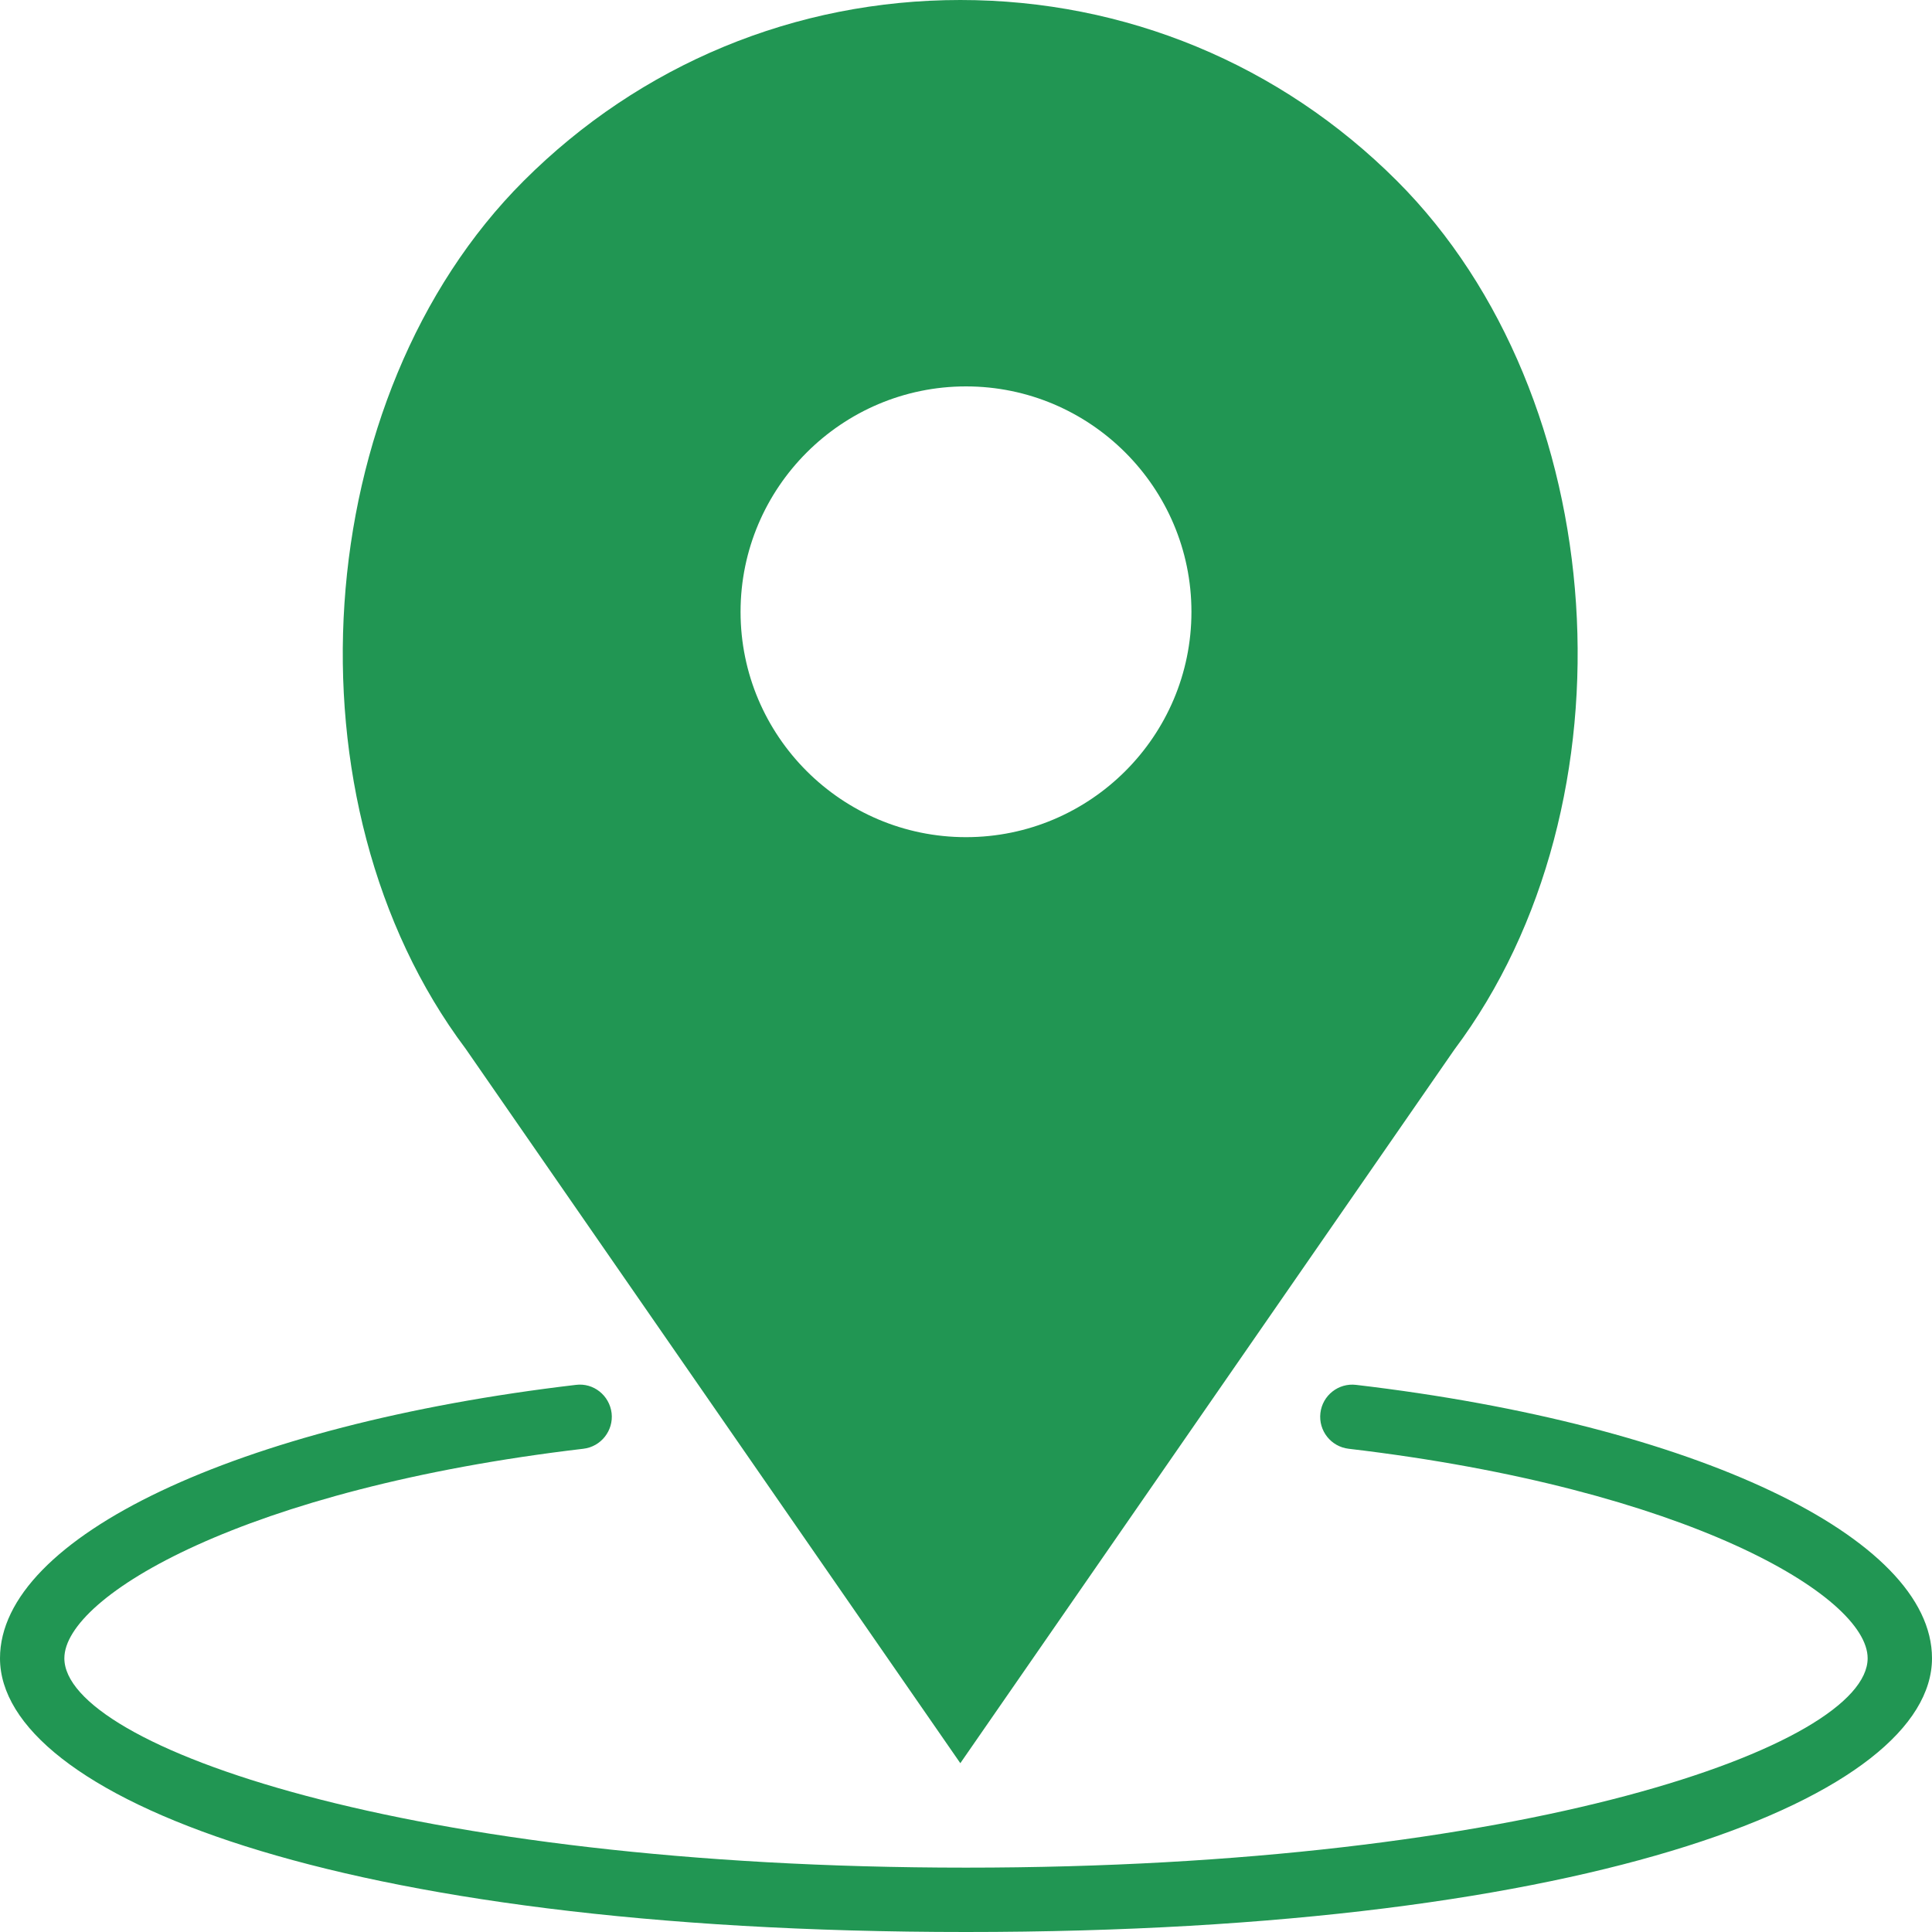 <svg width="16" height="16" viewBox="0 0 16 16" fill="none" xmlns="http://www.w3.org/2000/svg">
<path d="M11.231 11.469C11.085 11.451 10.952 11.556 10.935 11.702C10.918 11.849 11.023 11.981 11.169 11.998C13.973 12.328 15.467 13.218 15.467 13.733C15.467 14.457 12.626 15.467 8 15.467C3.374 15.467 0.533 14.457 0.533 13.733C0.533 13.218 2.027 12.328 4.831 11.998C4.977 11.981 5.082 11.848 5.065 11.702C5.047 11.556 4.915 11.45 4.769 11.469C1.961 11.799 0 12.73 0 13.733C0 14.86 2.748 16 8 16C13.252 16 16 14.86 16 13.733C16 12.73 14.039 11.799 11.231 11.469Z" fill="#219653"/>
<path d="M7.953 14.602L12.044 8.693C13.578 6.648 13.356 3.285 11.569 1.498C10.603 0.532 9.319 0 7.953 0C6.587 0 5.303 0.532 4.337 1.498C2.549 3.285 2.327 6.647 3.856 8.685L7.953 14.602ZM8 3.2C9.029 3.2 9.867 4.038 9.867 5.067C9.867 6.096 9.029 6.933 8 6.933C6.971 6.933 6.133 6.096 6.133 5.067C6.133 4.038 6.971 3.2 8 3.2Z" fill="#219653"/>
</svg>
